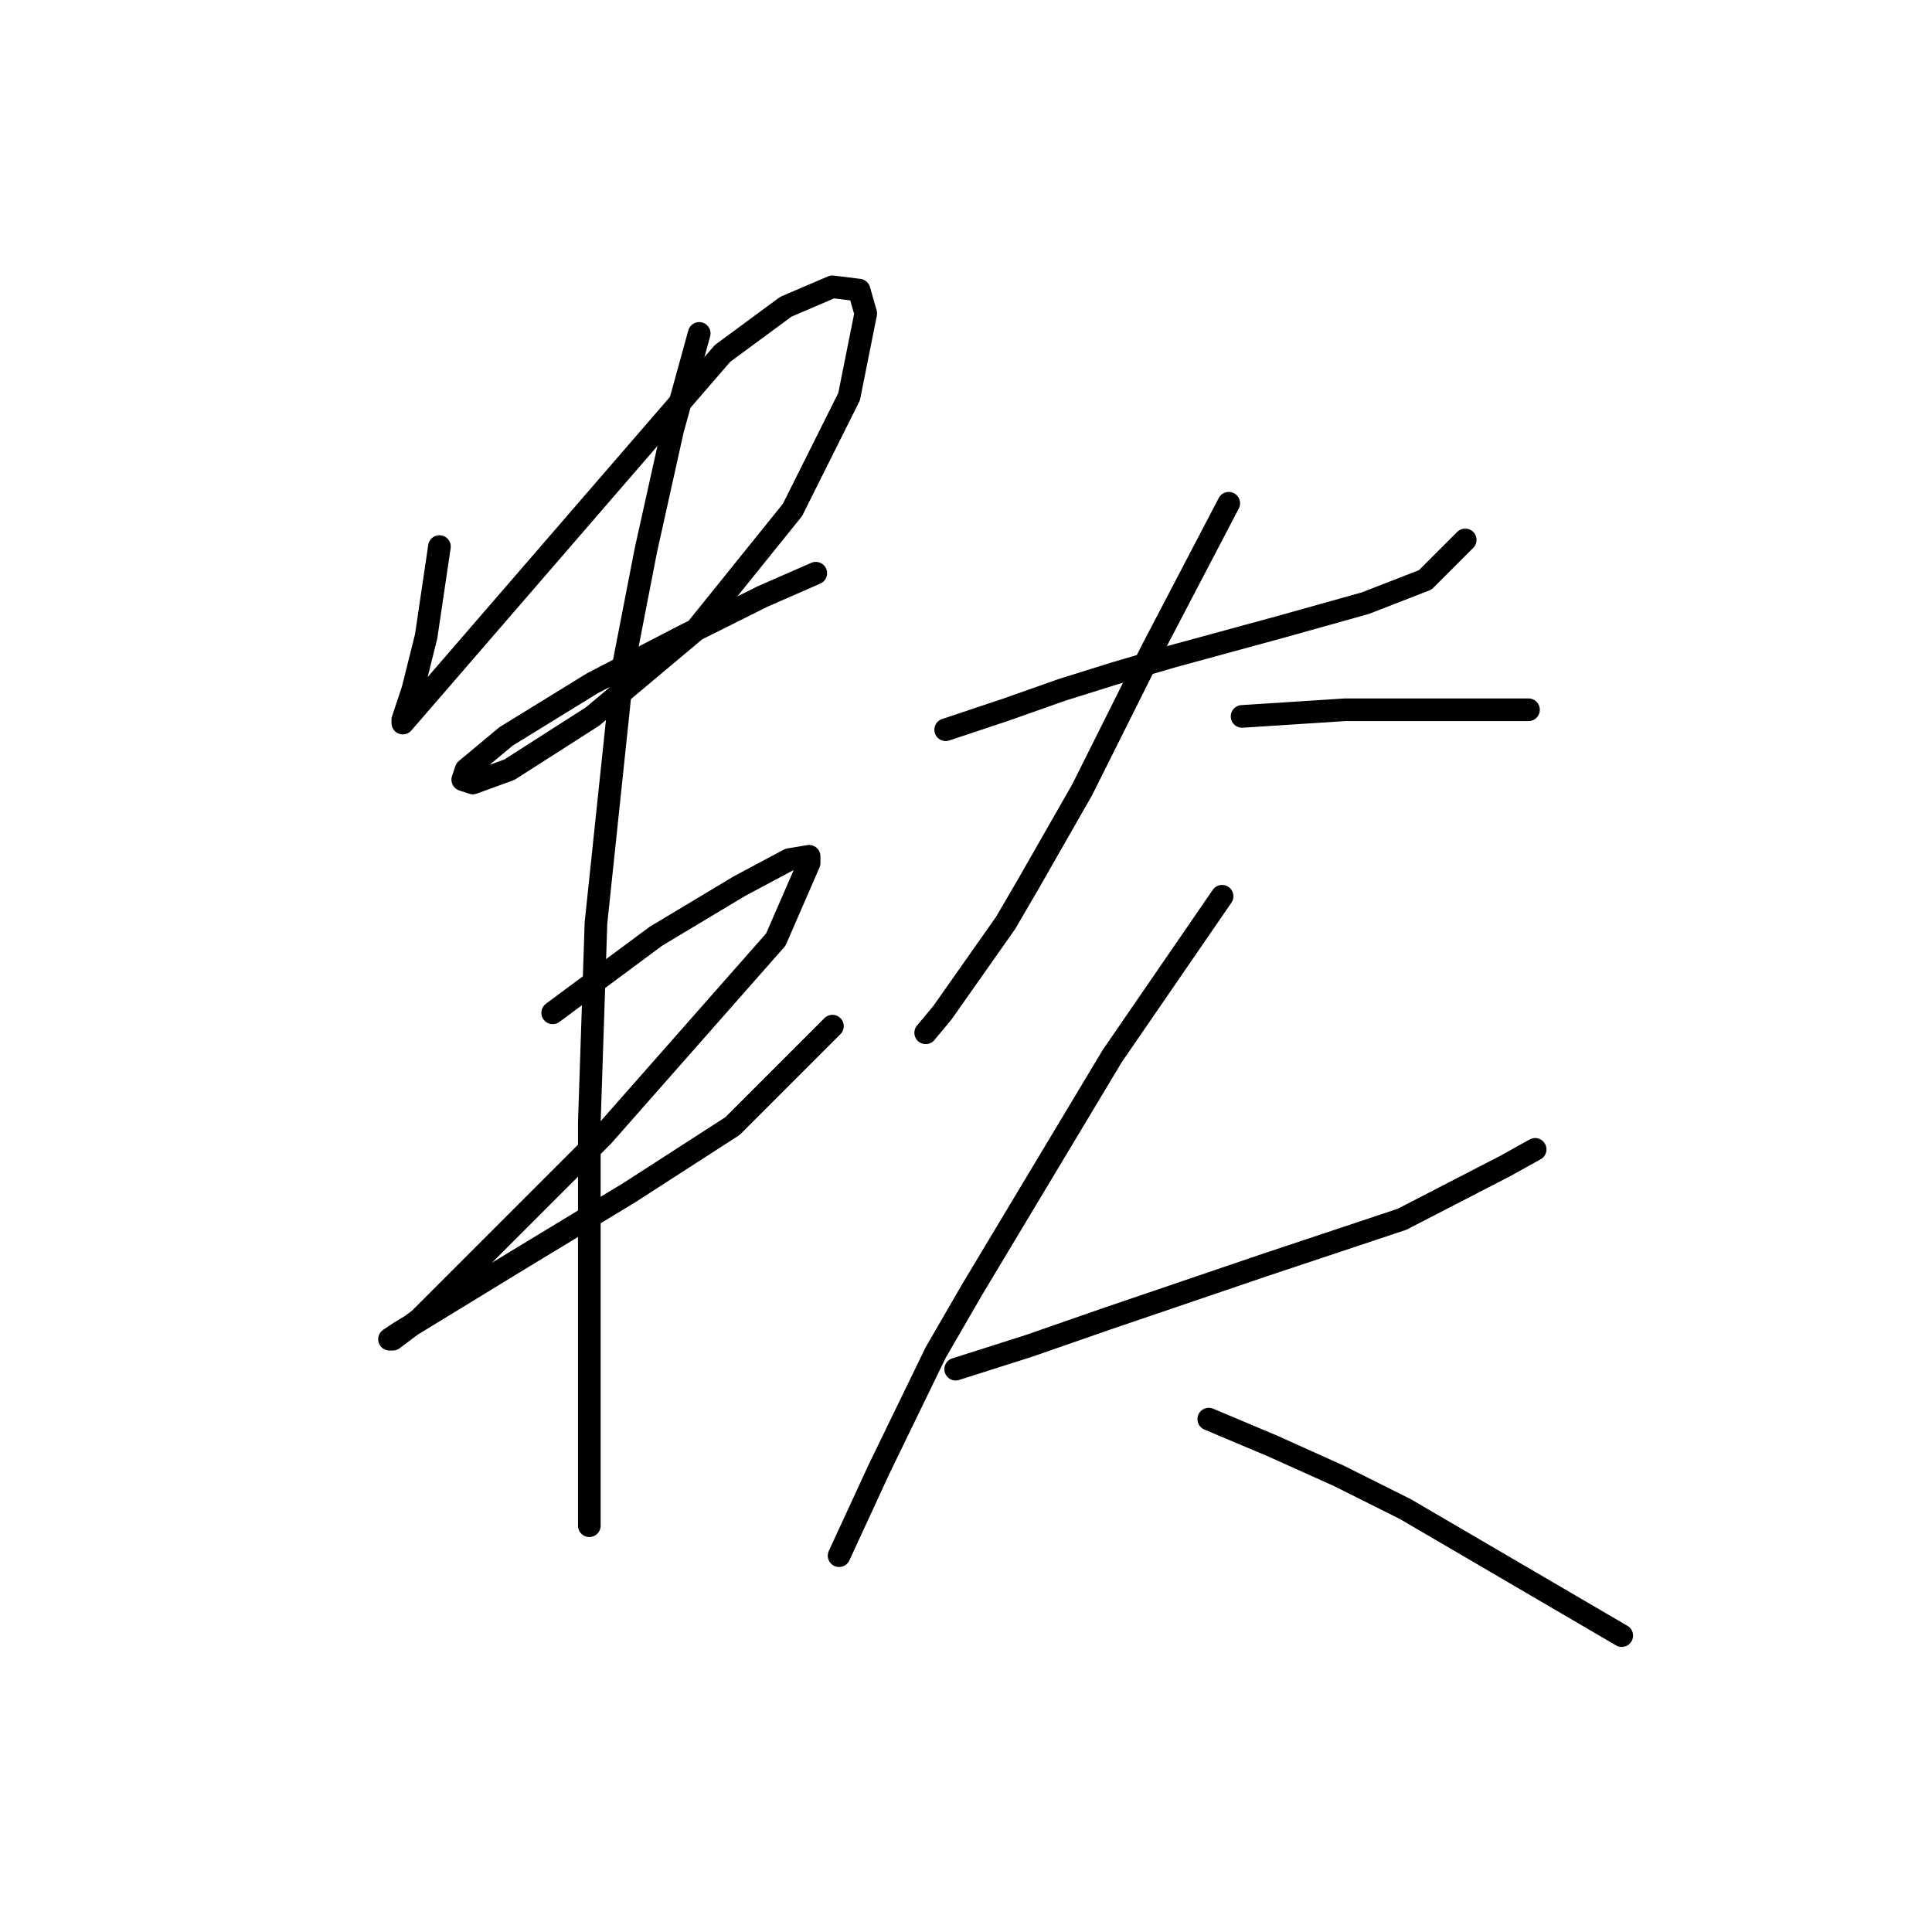 <?xml version="1.0" standalone="no"?>
    <svg width="256" height="256" xmlns="http://www.w3.org/2000/svg" version="1.1">
    <polyline stroke="black" stroke-width="3" stroke-linecap="round" fill="transparent" stroke-linejoin="round" points="58.229 72.422 56.464 84.337 54.699 91.398 53.375 95.37 53.375 95.811 95.74 46.827 104.124 40.649 110.302 38.001 113.833 38.442 114.715 41.531 112.509 52.564 105.007 67.568 92.209 83.455 78.529 94.928 67.496 101.989 62.642 103.754 61.318 103.313 61.76 101.989 67.055 97.576 78.529 90.515 90.444 84.337 101.035 79.042 108.096 75.952 108.096 75.952 " />
        <polyline stroke="black" stroke-width="3" stroke-linecap="round" fill="transparent" stroke-linejoin="round" points="73.233 134.204 86.914 124.054 97.946 117.435 104.566 113.904 107.213 113.463 107.213 114.345 102.8 124.495 79.853 150.532 64.407 165.977 55.581 174.803 52.051 177.451 51.61 177.451 52.934 176.569 68.82 166.86 83.383 158.034 97.063 149.208 110.302 135.969 110.302 135.969 " />
        <polyline stroke="black" stroke-width="3" stroke-linecap="round" fill="transparent" stroke-linejoin="round" points="92.65 44.179 89.12 56.977 85.59 72.863 82.501 88.75 78.97 122.289 78.088 148.767 78.088 171.273 78.088 184.953 78.088 194.662 78.088 202.164 78.088 202.164 " />
        <polyline stroke="black" stroke-width="3" stroke-linecap="round" fill="transparent" stroke-linejoin="round" points="125.307 96.694 133.25 94.046 140.752 91.398 147.813 89.191 155.315 86.985 169.878 83.013 180.91 79.924 188.854 76.835 194.149 71.539 194.149 71.539 " />
        <polyline stroke="black" stroke-width="3" stroke-linecap="round" fill="transparent" stroke-linejoin="round" points="162.817 66.685 152.667 86.102 143.4 104.637 136.339 116.993 133.25 122.289 124.865 134.204 122.659 136.852 122.659 136.852 " />
        <polyline stroke="black" stroke-width="3" stroke-linecap="round" fill="transparent" stroke-linejoin="round" points="164.582 94.928 178.262 94.046 184.441 94.046 195.032 94.046 202.534 94.046 202.534 94.046 " />
        <polyline stroke="black" stroke-width="3" stroke-linecap="round" fill="transparent" stroke-linejoin="round" points="126.63 181.423 136.339 178.334 146.489 174.803 167.23 167.743 185.765 161.564 199.445 154.504 203.416 152.297 203.416 152.297 " />
        <polyline stroke="black" stroke-width="3" stroke-linecap="round" fill="transparent" stroke-linejoin="round" points="161.934 118.758 147.372 139.941 128.837 170.832 123.983 179.216 116.481 194.662 111.185 206.136 111.185 206.136 " />
        <polyline stroke="black" stroke-width="3" stroke-linecap="round" fill="transparent" stroke-linejoin="round" points="160.169 188.042 168.554 191.573 177.38 195.544 186.206 199.957 214.89 216.727 214.89 216.727 " />
        </svg>